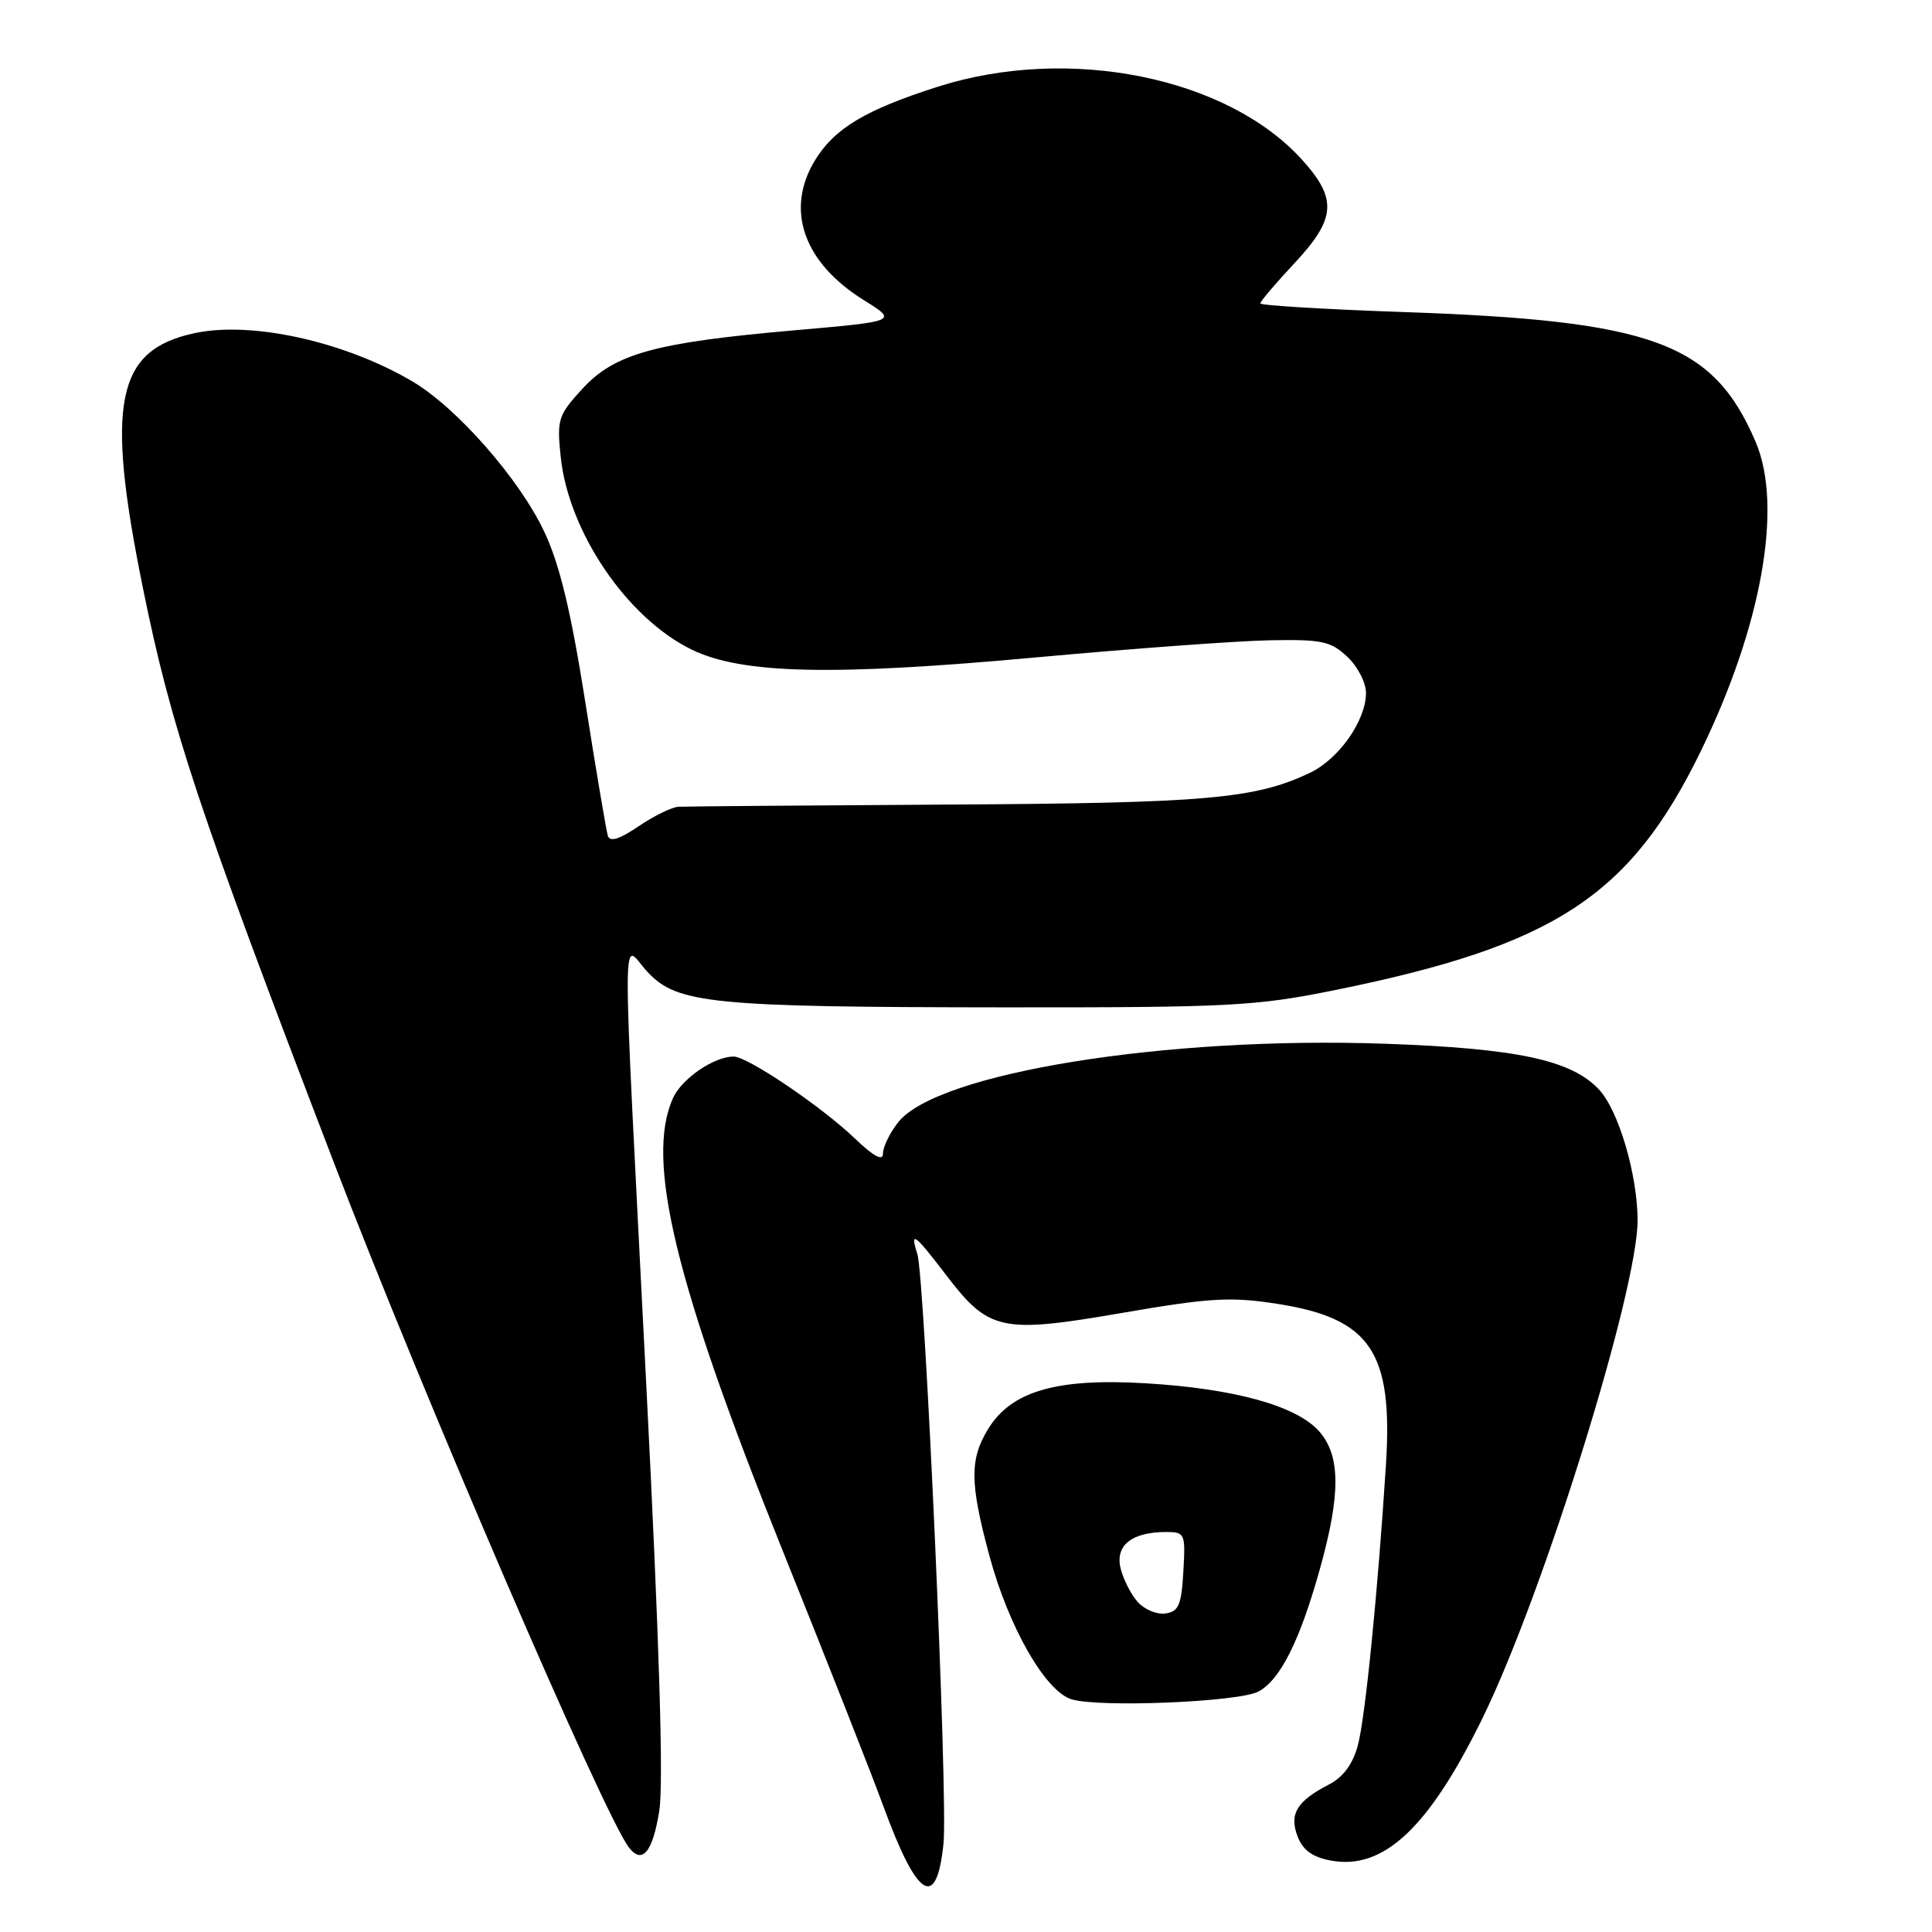 <?xml version="1.0" encoding="UTF-8" standalone="no"?>
<!DOCTYPE svg PUBLIC "-//W3C//DTD SVG 1.1//EN" "http://www.w3.org/Graphics/SVG/1.1/DTD/svg11.dtd" >
<svg xmlns="http://www.w3.org/2000/svg" xmlns:xlink="http://www.w3.org/1999/xlink" version="1.1" viewBox="0 0 256 256">
 <g >
 <path fill="currentColor"
d=" M 125.02 244.26 C 125.63 238.33 122.56 169.35 121.55 166.16 C 120.55 163.00 121.17 163.45 125.32 168.89 C 131.03 176.38 132.64 176.73 148.62 173.98 C 160.34 171.96 163.02 171.80 169.22 172.76 C 181.58 174.68 184.59 179.11 183.65 194.00 C 182.58 210.82 180.91 227.57 179.93 231.24 C 179.26 233.74 178.00 235.46 176.14 236.43 C 171.84 238.65 170.80 240.35 171.93 243.32 C 172.63 245.15 173.90 246.08 176.33 246.53 C 183.34 247.85 189.37 242.16 196.52 227.50 C 204.57 210.97 217.01 170.97 216.99 161.68 C 216.97 155.61 214.46 147.12 211.87 144.36 C 208.20 140.45 201.02 138.92 183.50 138.30 C 154.45 137.28 124.16 142.17 119.01 148.71 C 117.90 150.12 117.00 151.98 117.00 152.84 C 117.00 153.91 115.80 153.27 113.25 150.83 C 108.77 146.56 99.06 140.00 97.21 140.00 C 94.62 140.00 90.37 142.90 89.19 145.47 C 85.48 153.63 89.43 169.97 103.72 205.50 C 109.47 219.80 115.48 235.04 117.06 239.36 C 121.55 251.62 124.11 253.19 125.02 244.26 Z  M 87.36 239.93 C 87.94 236.31 87.36 217.34 85.61 183.00 C 82.35 118.80 82.32 125.07 85.81 128.80 C 89.73 133.00 94.34 133.45 133.00 133.48 C 163.01 133.50 166.37 133.32 176.86 131.20 C 205.98 125.30 216.01 118.75 225.38 99.50 C 233.46 82.90 236.27 67.04 232.63 58.55 C 226.99 45.38 219.08 42.48 185.75 41.34 C 175.44 40.98 167.00 40.47 167.00 40.20 C 167.00 39.93 169.03 37.54 171.50 34.90 C 177.03 28.99 177.23 26.37 172.55 21.19 C 162.62 10.19 141.62 5.97 124.30 11.48 C 114.70 14.54 110.57 17.01 107.99 21.24 C 104.01 27.78 106.46 34.79 114.46 39.77 C 118.96 42.57 118.96 42.57 105.23 43.77 C 86.76 45.39 81.43 46.86 77.15 51.54 C 73.96 55.01 73.78 55.58 74.29 60.49 C 75.32 70.48 83.10 81.93 91.68 86.09 C 98.37 89.32 110.28 89.59 137.50 87.09 C 150.15 85.93 164.00 84.92 168.27 84.84 C 175.15 84.71 176.33 84.96 178.52 87.02 C 179.89 88.30 181.00 90.45 181.00 91.81 C 181.00 95.47 177.42 100.57 173.56 102.41 C 166.27 105.86 159.88 106.42 125.50 106.61 C 106.80 106.72 90.78 106.85 89.89 106.90 C 89.00 106.96 86.63 108.12 84.61 109.49 C 82.06 111.22 80.81 111.61 80.54 110.74 C 80.33 110.06 78.98 102.08 77.55 93.00 C 75.65 80.98 74.18 74.87 72.14 70.50 C 68.85 63.48 60.49 53.96 54.58 50.50 C 45.61 45.24 33.35 42.53 25.80 44.14 C 15.39 46.36 13.96 53.33 18.91 77.78 C 22.68 96.41 26.24 107.13 44.22 154.00 C 56.04 184.82 80.00 240.44 83.32 244.78 C 85.09 247.11 86.49 245.43 87.36 239.93 Z  M 166.75 224.14 C 169.64 222.59 172.23 217.42 174.88 207.94 C 177.68 197.94 177.64 192.83 174.75 189.61 C 171.72 186.25 163.51 183.99 151.77 183.29 C 139.99 182.59 133.98 184.34 130.92 189.37 C 128.47 193.37 128.51 196.54 131.10 206.14 C 133.65 215.61 138.53 224.13 142.00 225.17 C 145.74 226.29 164.17 225.52 166.75 224.14 Z  M 150.77 212.29 C 149.88 211.31 148.86 209.30 148.49 207.83 C 147.73 204.79 149.96 203.00 154.49 203.00 C 157.02 203.00 157.09 203.18 156.80 208.25 C 156.55 212.67 156.17 213.55 154.44 213.79 C 153.31 213.96 151.66 213.28 150.77 212.29 Z "/>
</g>
</svg>